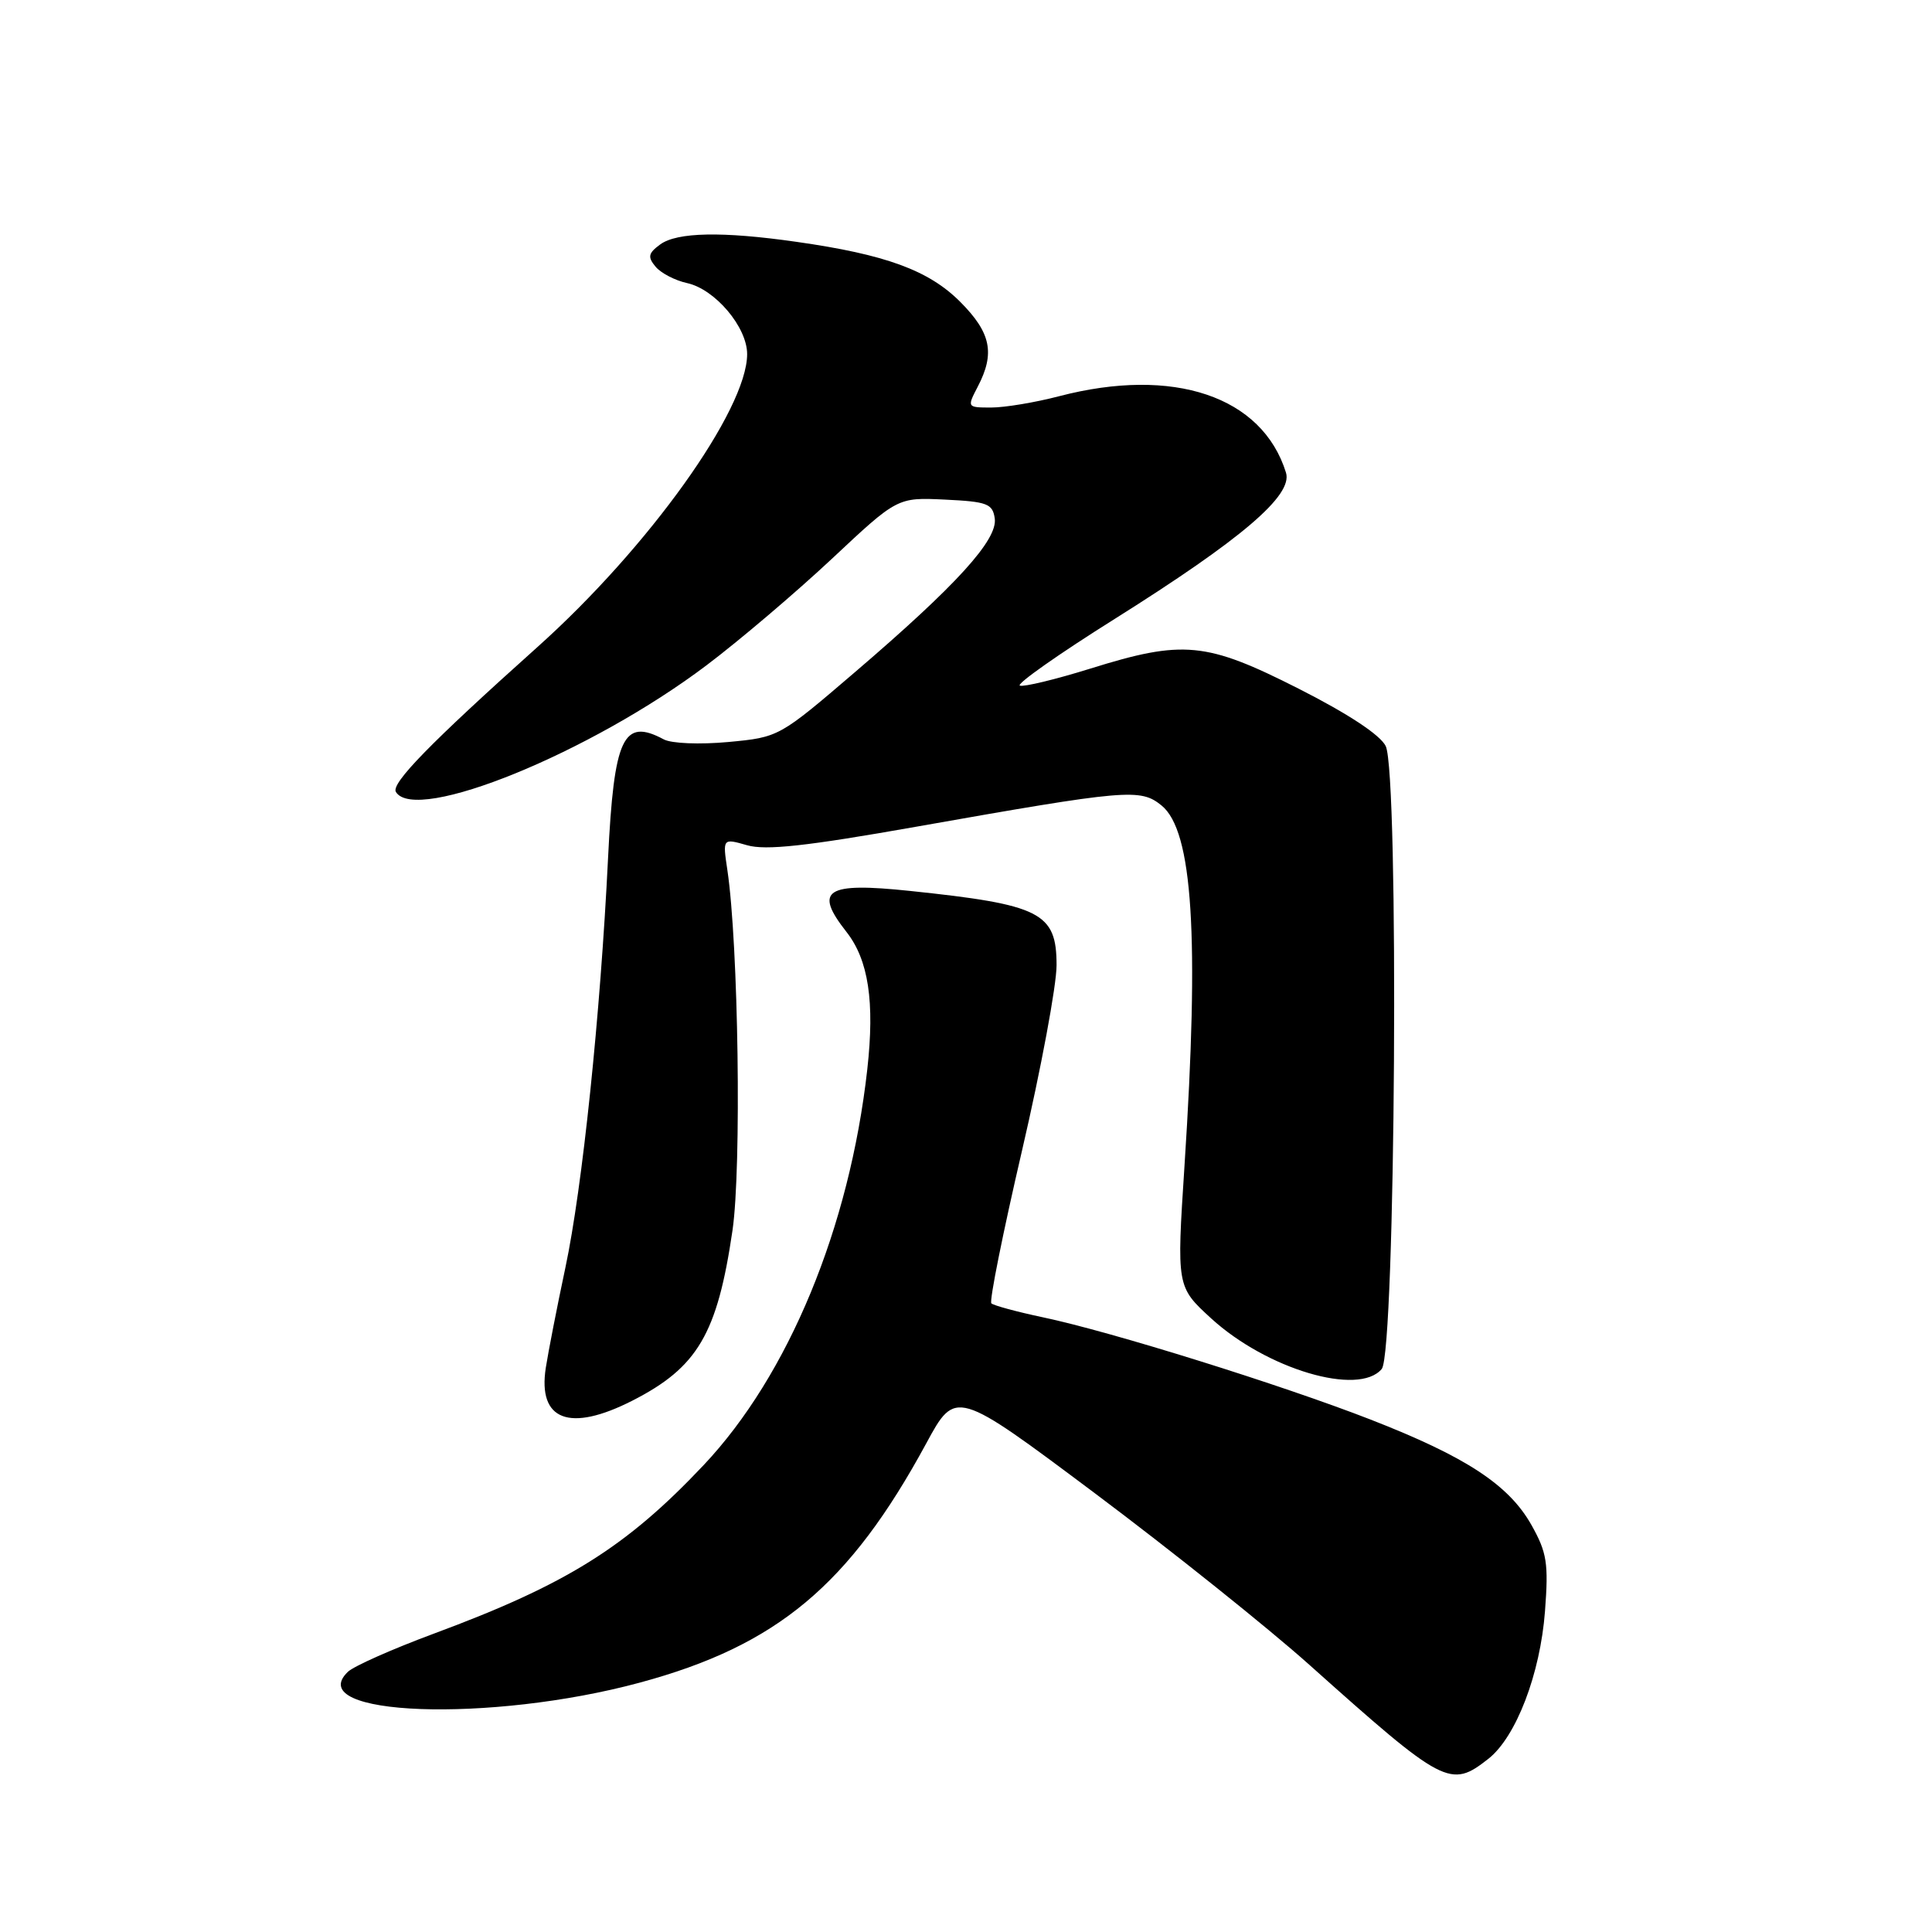 <?xml version="1.0" encoding="UTF-8" standalone="no"?>
<!DOCTYPE svg PUBLIC "-//W3C//DTD SVG 1.1//EN" "http://www.w3.org/Graphics/SVG/1.1/DTD/svg11.dtd" >
<svg xmlns="http://www.w3.org/2000/svg" xmlns:xlink="http://www.w3.org/1999/xlink" version="1.1" viewBox="0 0 256 256">
 <g >
 <path fill="currentColor"
d=" M 197.23 233.04 C 200.89 230.15 204.09 221.81 204.72 213.49 C 205.20 207.15 204.98 205.73 202.93 202.08 C 199.93 196.75 194.26 193.03 181.61 188.10 C 169.80 183.50 147.23 176.45 138.19 174.55 C 134.73 173.82 131.65 172.98 131.36 172.70 C 131.07 172.41 132.90 163.31 135.42 152.47 C 137.94 141.63 140.00 130.58 140.00 127.90 C 140.00 120.92 137.92 119.87 120.56 118.05 C 109.41 116.88 107.79 117.92 112.15 123.47 C 115.08 127.19 115.92 132.73 114.92 141.70 C 112.57 162.66 104.48 182.21 93.24 194.13 C 82.98 205.01 75.06 209.95 57.50 216.46 C 52.00 218.50 46.86 220.78 46.09 221.53 C 40.01 227.40 64.96 228.32 84.80 222.95 C 102.97 218.04 112.54 210.04 122.72 191.28 C 126.63 184.06 126.63 184.06 145.07 197.86 C 155.20 205.45 168.00 215.68 173.50 220.60 C 191.39 236.59 192.19 237.00 197.23 233.04 Z  M 83.78 185.60 C 92.44 181.19 95.05 176.75 97.06 163.03 C 98.27 154.70 97.85 125.13 96.38 115.28 C 95.75 111.07 95.75 111.07 99.00 112.00 C 101.47 112.71 106.85 112.12 121.37 109.55 C 149.43 104.59 151.10 104.45 153.91 106.73 C 158.05 110.08 158.94 124.05 156.95 154.50 C 155.91 170.50 155.91 170.50 160.48 174.69 C 167.85 181.43 180.05 185.05 183.09 181.39 C 184.92 179.19 185.40 102.44 183.61 98.85 C 182.87 97.37 178.62 94.57 172.07 91.25 C 159.81 85.04 156.79 84.75 144.45 88.60 C 139.86 90.03 135.67 91.04 135.14 90.85 C 134.61 90.66 140.27 86.67 147.72 82.00 C 164.55 71.42 171.33 65.64 170.40 62.63 C 167.26 52.51 155.50 48.55 140.34 52.50 C 137.17 53.33 133.13 54.00 131.35 54.00 C 128.14 54.00 128.13 53.98 129.55 51.25 C 131.88 46.79 131.31 44.08 127.21 39.97 C 123.04 35.81 117.35 33.72 105.50 32.04 C 95.72 30.64 89.71 30.76 87.48 32.39 C 85.90 33.55 85.79 34.04 86.86 35.33 C 87.56 36.18 89.44 37.16 91.04 37.51 C 94.75 38.32 99.00 43.34 99.00 46.92 C 99.00 54.30 85.93 72.56 71.21 85.74 C 57.05 98.42 51.77 103.82 52.46 104.94 C 55.09 109.19 78.27 99.74 93.61 88.16 C 97.95 84.89 105.42 78.54 110.21 74.06 C 118.91 65.90 118.91 65.90 125.21 66.20 C 130.82 66.47 131.53 66.74 131.81 68.70 C 132.21 71.52 126.75 77.53 113.36 89.00 C 103.24 97.67 103.21 97.69 96.50 98.32 C 92.71 98.67 88.97 98.52 87.95 97.97 C 82.57 95.09 81.36 97.69 80.57 113.70 C 79.55 134.53 77.17 157.38 74.91 168.00 C 73.80 173.22 72.64 179.18 72.32 181.24 C 71.24 188.22 75.47 189.83 83.78 185.60 Z "/>
</g>
</svg>